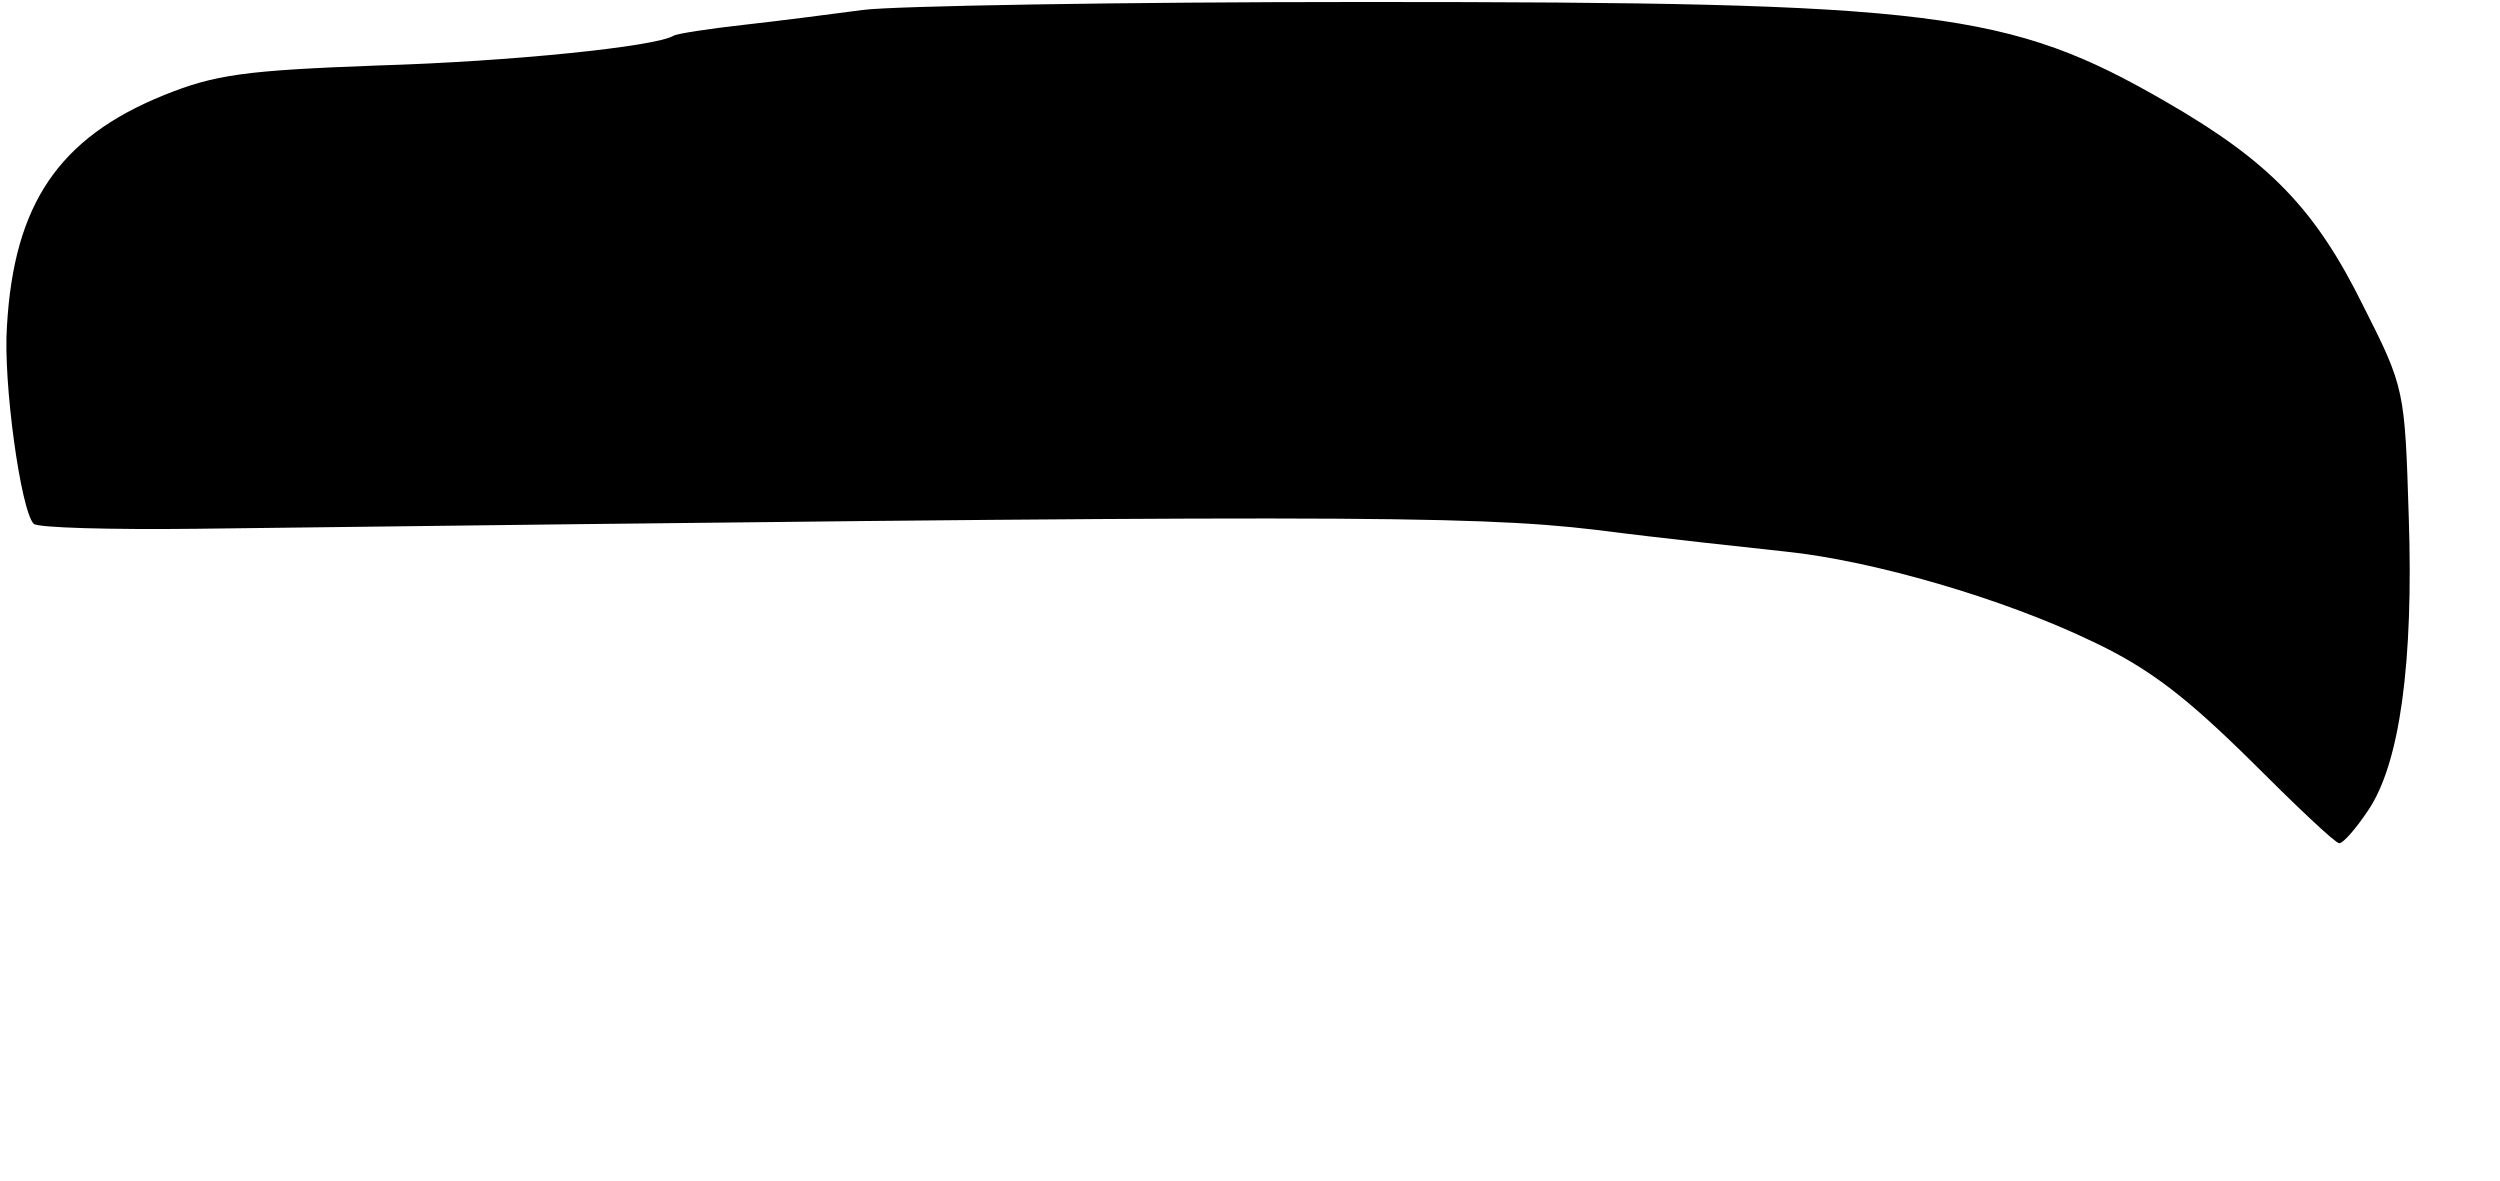 <?xml version="1.0" standalone="no"?>
<!DOCTYPE svg PUBLIC "-//W3C//DTD SVG 20010904//EN"
 "http://www.w3.org/TR/2001/REC-SVG-20010904/DTD/svg10.dtd">
<svg version="1.0" xmlns="http://www.w3.org/2000/svg"
 width="252pt" height="119pt" viewBox="0 0 252 119"
 preserveAspectRatio="xMidYMid meet">
<g transform="translate(0,119) scale(0.1,-0.1)"
fill="#000000" stroke="none">
<path d="M870 1180 c-30 -4 -84 -11 -120 -15 -36 -4 -68 -9 -71 -11 -18 -11
-164 -26 -298 -30 -134 -5 -164 -9 -216 -30 -106 -43 -151 -110 -158 -233 -4
-56 14 -186 27 -199 4 -4 78 -6 164 -5 1130 14 1284 14 1410 -1 70 -9 156 -18
192 -22 87 -9 219 -47 310 -91 57 -27 94 -56 158 -119 46 -46 86 -84 90 -84 4
0 17 15 29 33 32 47 46 149 41 297 -4 127 -4 129 -46 212 -48 97 -94 145 -198
205 -159 92 -233 101 -809 101 -247 0 -475 -4 -505 -8z"/>
</g>
</svg>
